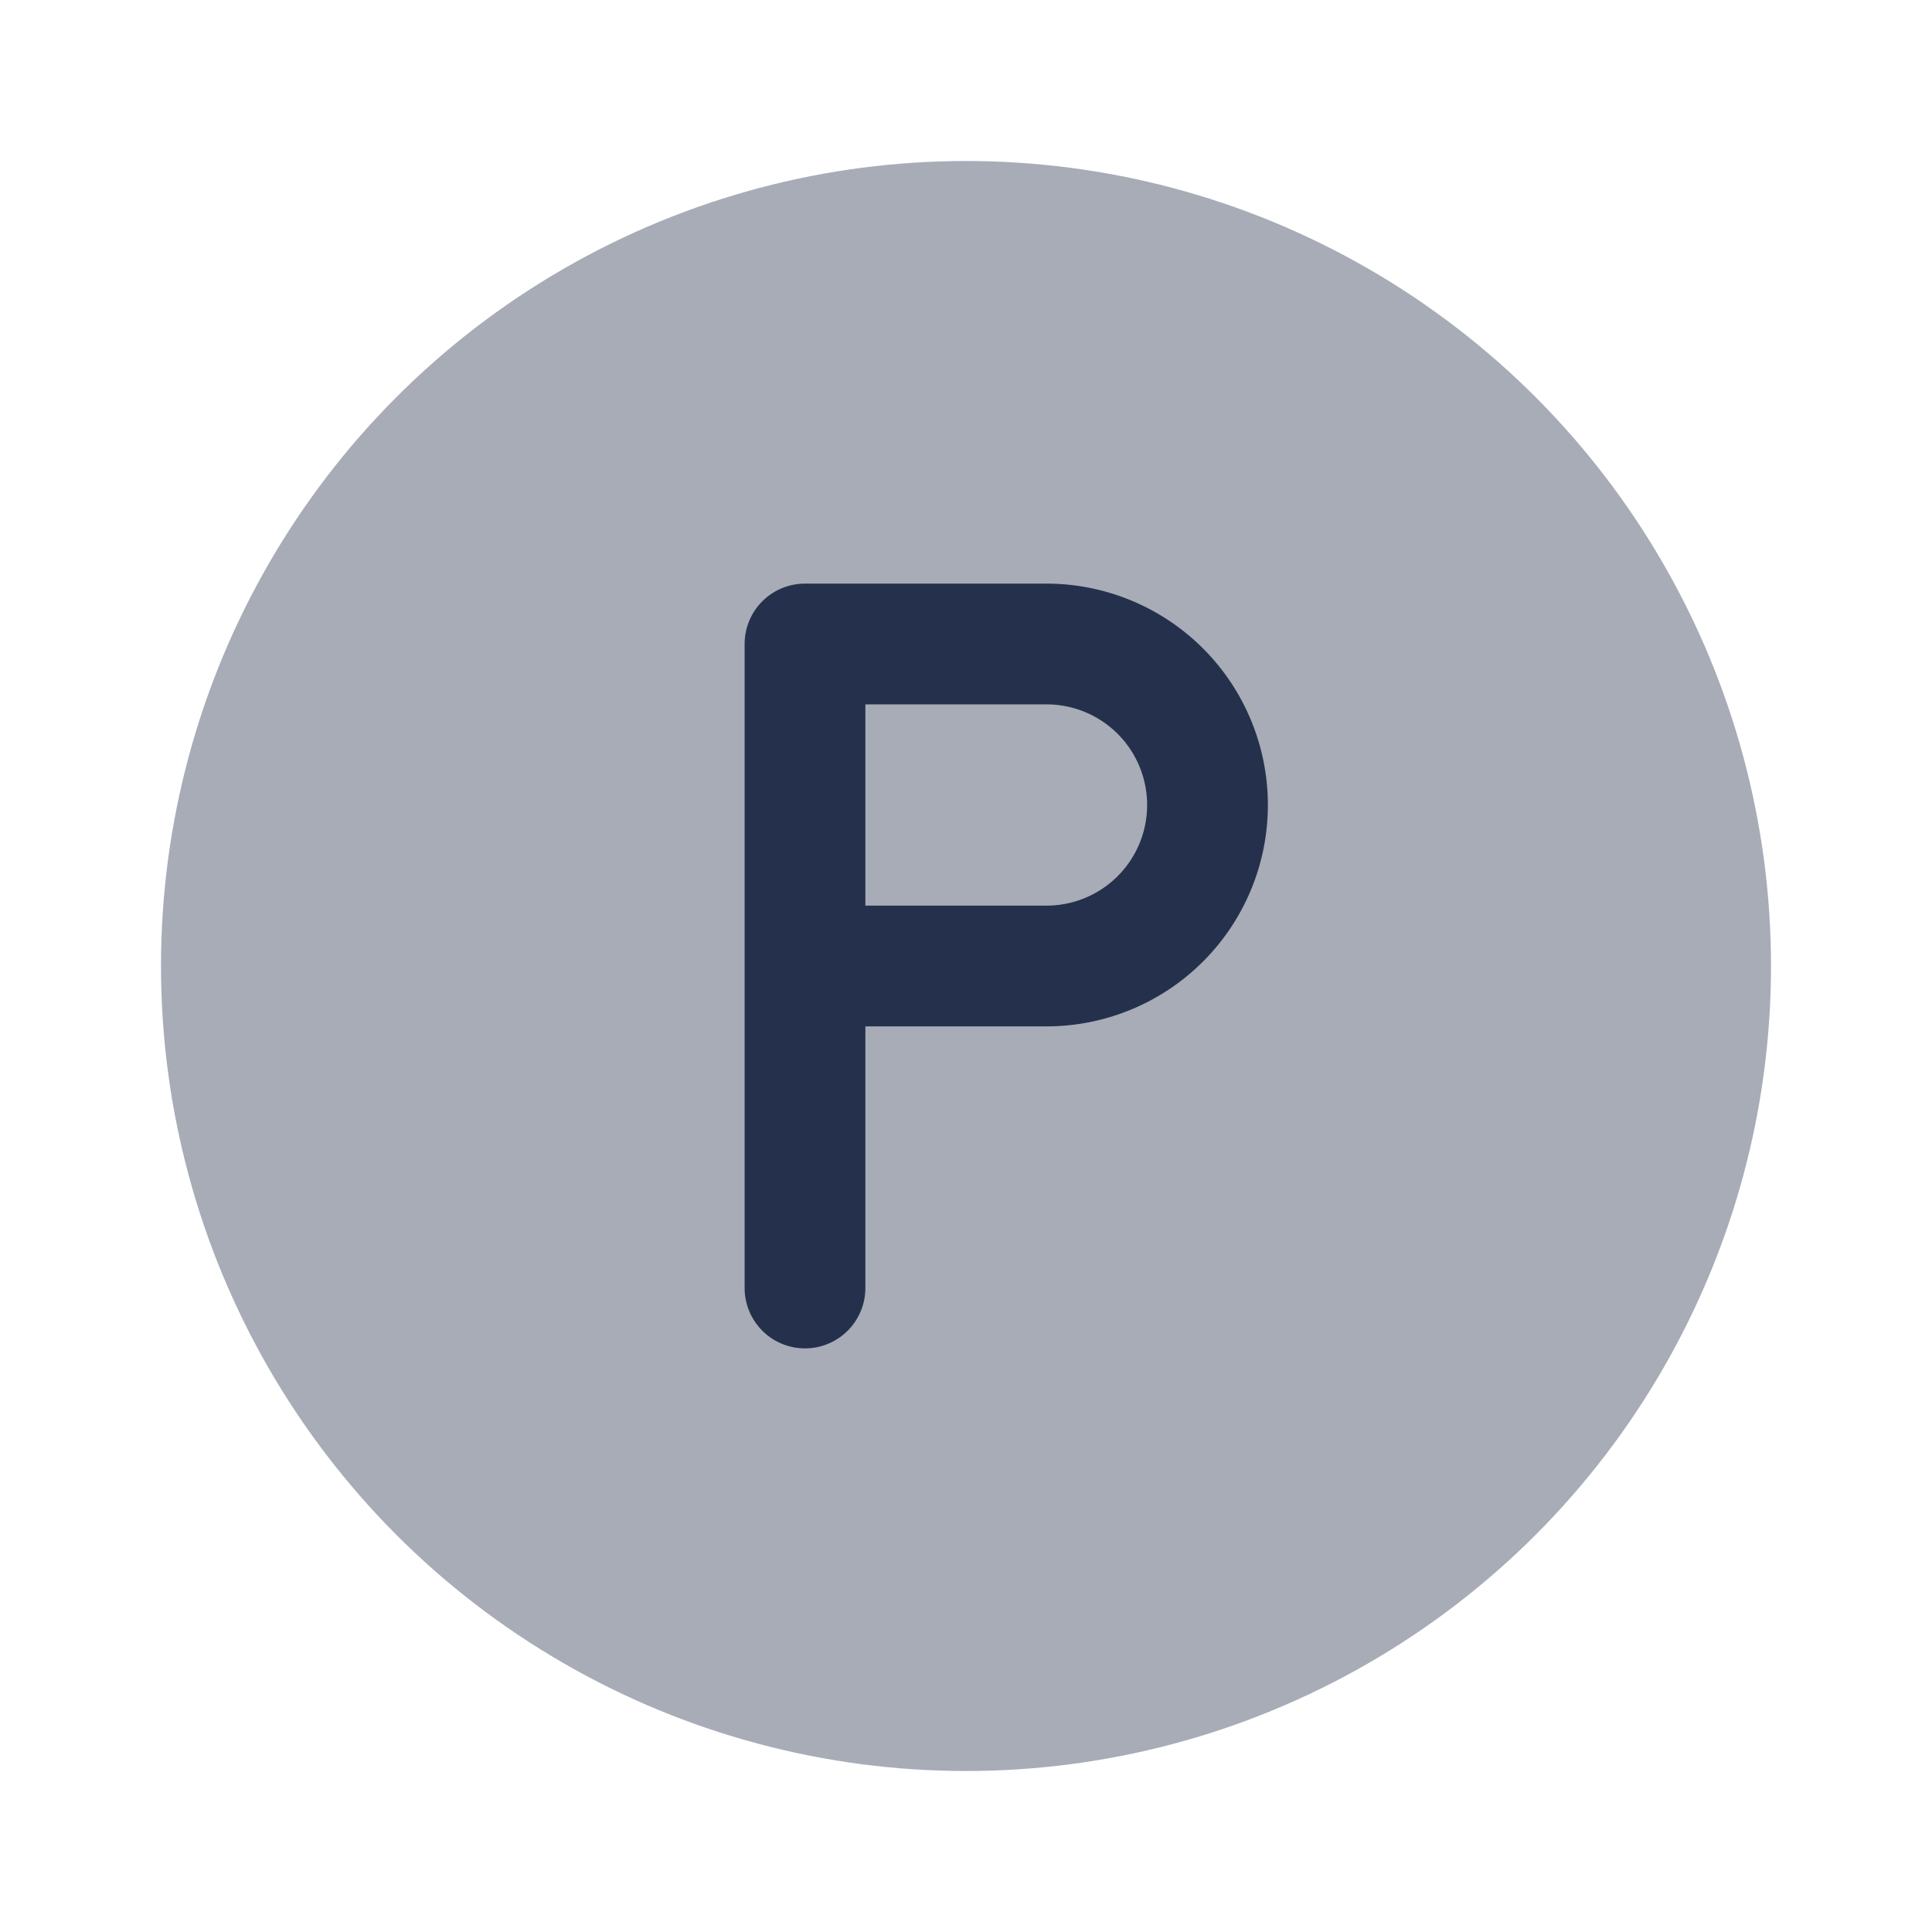 <svg id="Layer" xmlns="http://www.w3.org/2000/svg" viewBox="0 0 24 24">
    <defs>
        <style>.cls-1,.cls-2{fill:#25314c;}.cls-1{opacity:0.4;}</style>
    </defs>
    <g id="parking-circle">
        <circle class="cls-1" cx="12" cy="12" r="10"/>
        <path class="cls-2"     d="M10,16.75A.75.75,0,0,1,9.25,16V8A.75.75,0,0,1,10,7.25h3a2.75,2.75,0,0,1,0,5.5H10.75V16A.75.75,0,0,1,10,16.75Zm.75-5.5H13a1.25,1.25,0,0,0,0-2.5H10.75Z"/>
    </g>
</svg>